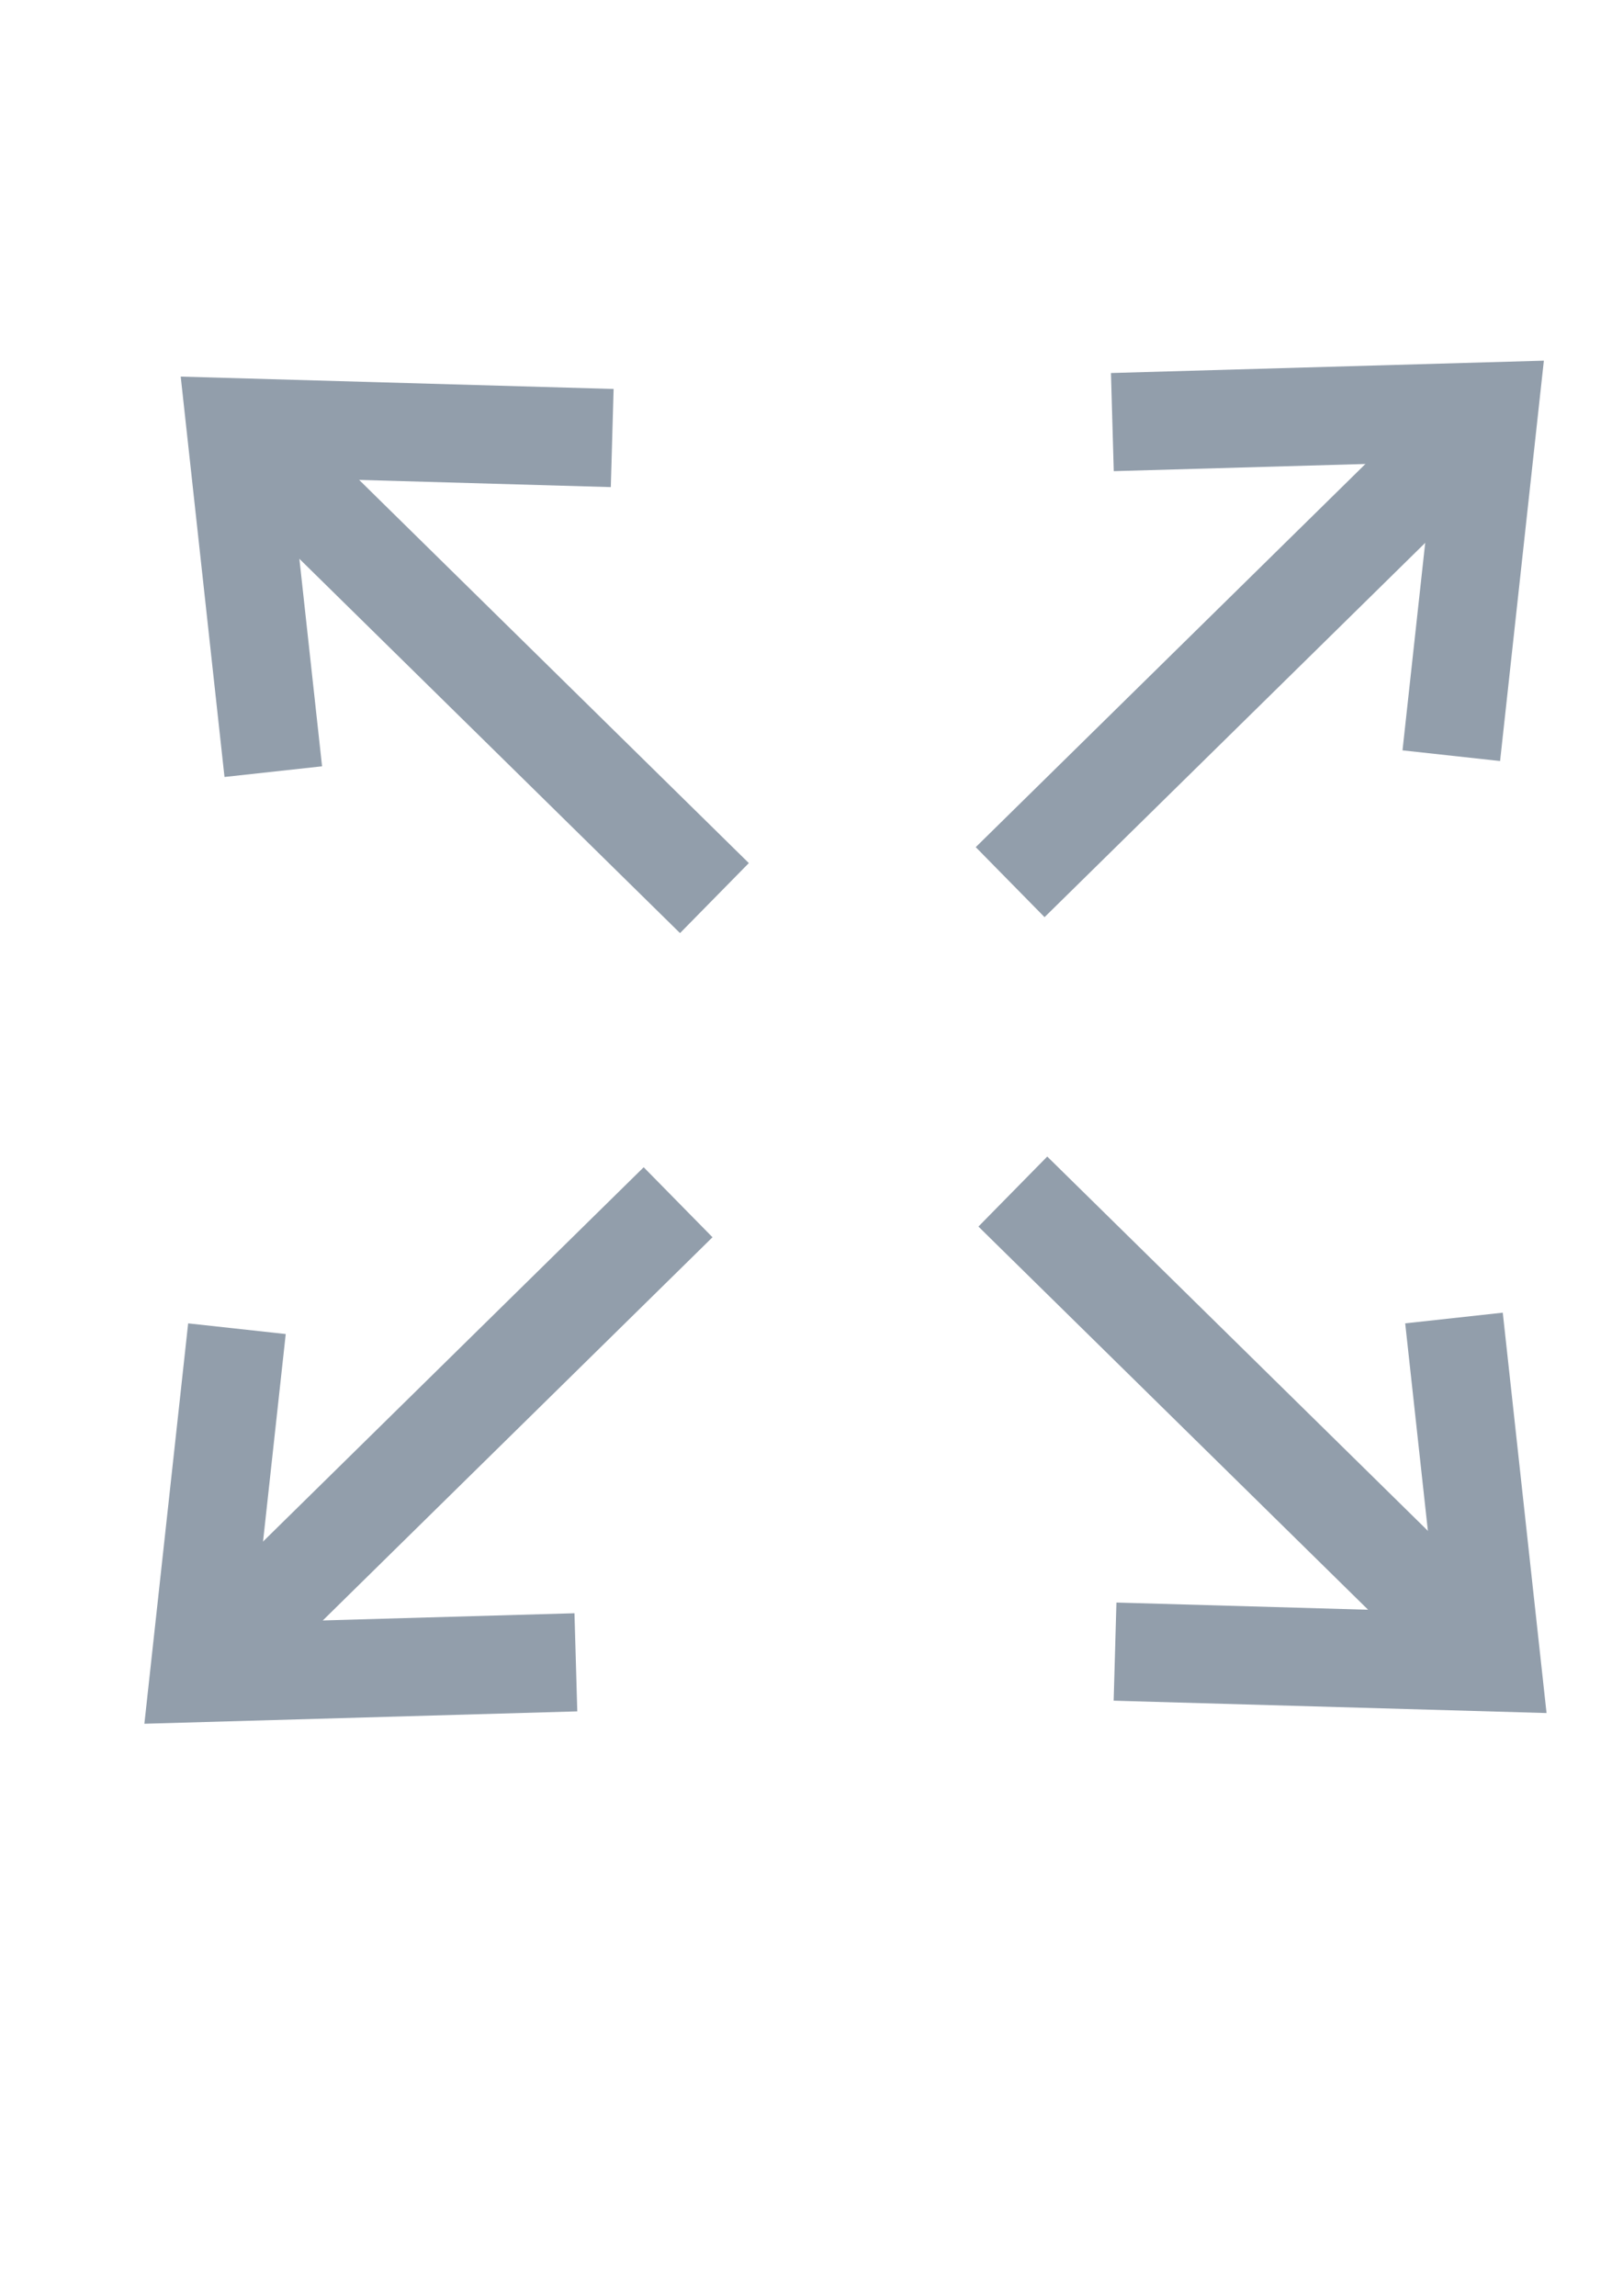 <?xml version="1.0" encoding="UTF-8"?>
<!DOCTYPE svg PUBLIC "-//W3C//DTD SVG 1.1//EN" "http://www.w3.org/Graphics/SVG/1.1/DTD/svg11.dtd">
<!-- Creator: CorelDRAW 2019 (64-Bit) -->
<svg xmlns="http://www.w3.org/2000/svg" xml:space="preserve" width="210mm" height="297mm" version="1.1" style="shape-rendering:geometricPrecision; text-rendering:geometricPrecision; image-rendering:optimizeQuality; fill-rule:evenodd; clip-rule:evenodd"
viewBox="0 0 21000 29700"
 xmlns:xlink="http://www.w3.org/1999/xlink">
 <defs>
  <style type="text/css">
   <![CDATA[
    .str0 {stroke:#929EAB;stroke-width:1270;stroke-miterlimit:22.926}
    .fil0 {fill:none}
   ]]>
  </style>
 </defs>
 <g id="Слой_x0020_1">
  <g id="_2413177014064">
   <line class="fil0 str0" x1="13105.07" y1="15414.68" x2="19300.29" y2= "21505.46" />
   <polyline class="fil0 str0" points="18813.05,17050.57 19300.29,21505.46 14427.62,21366.29 "/>
  </g>
  <g id="_2413177011984">
   <line class="fil0 str0" x1="13070.34" y1="11412.05" x2="19265.56" y2= "5321.27" />
   <polyline class="fil0 str0" points="18778.32,9776.16 19265.56,5321.27 14392.89,5460.45 "/>
  </g>
  <g id="_2413177012752">
   <line class="fil0 str0" x1="9243.97" y1="11618.31" x2="3048.75" y2= "5527.53" />
   <polyline class="fil0 str0" points="3535.99,9982.42 3048.75,5527.53 7921.42,5666.71 "/>
  </g>
  <g id="_2413177011472">
   <line class="fil0 str0" x1="8773.83" y1="15553.07" x2="2578.61" y2= "21643.84" />
   <polyline class="fil0 str0" points="3065.85,17188.96 2578.61,21643.84 7451.28,21504.67 "/>
  </g>
 </g>
</svg>
